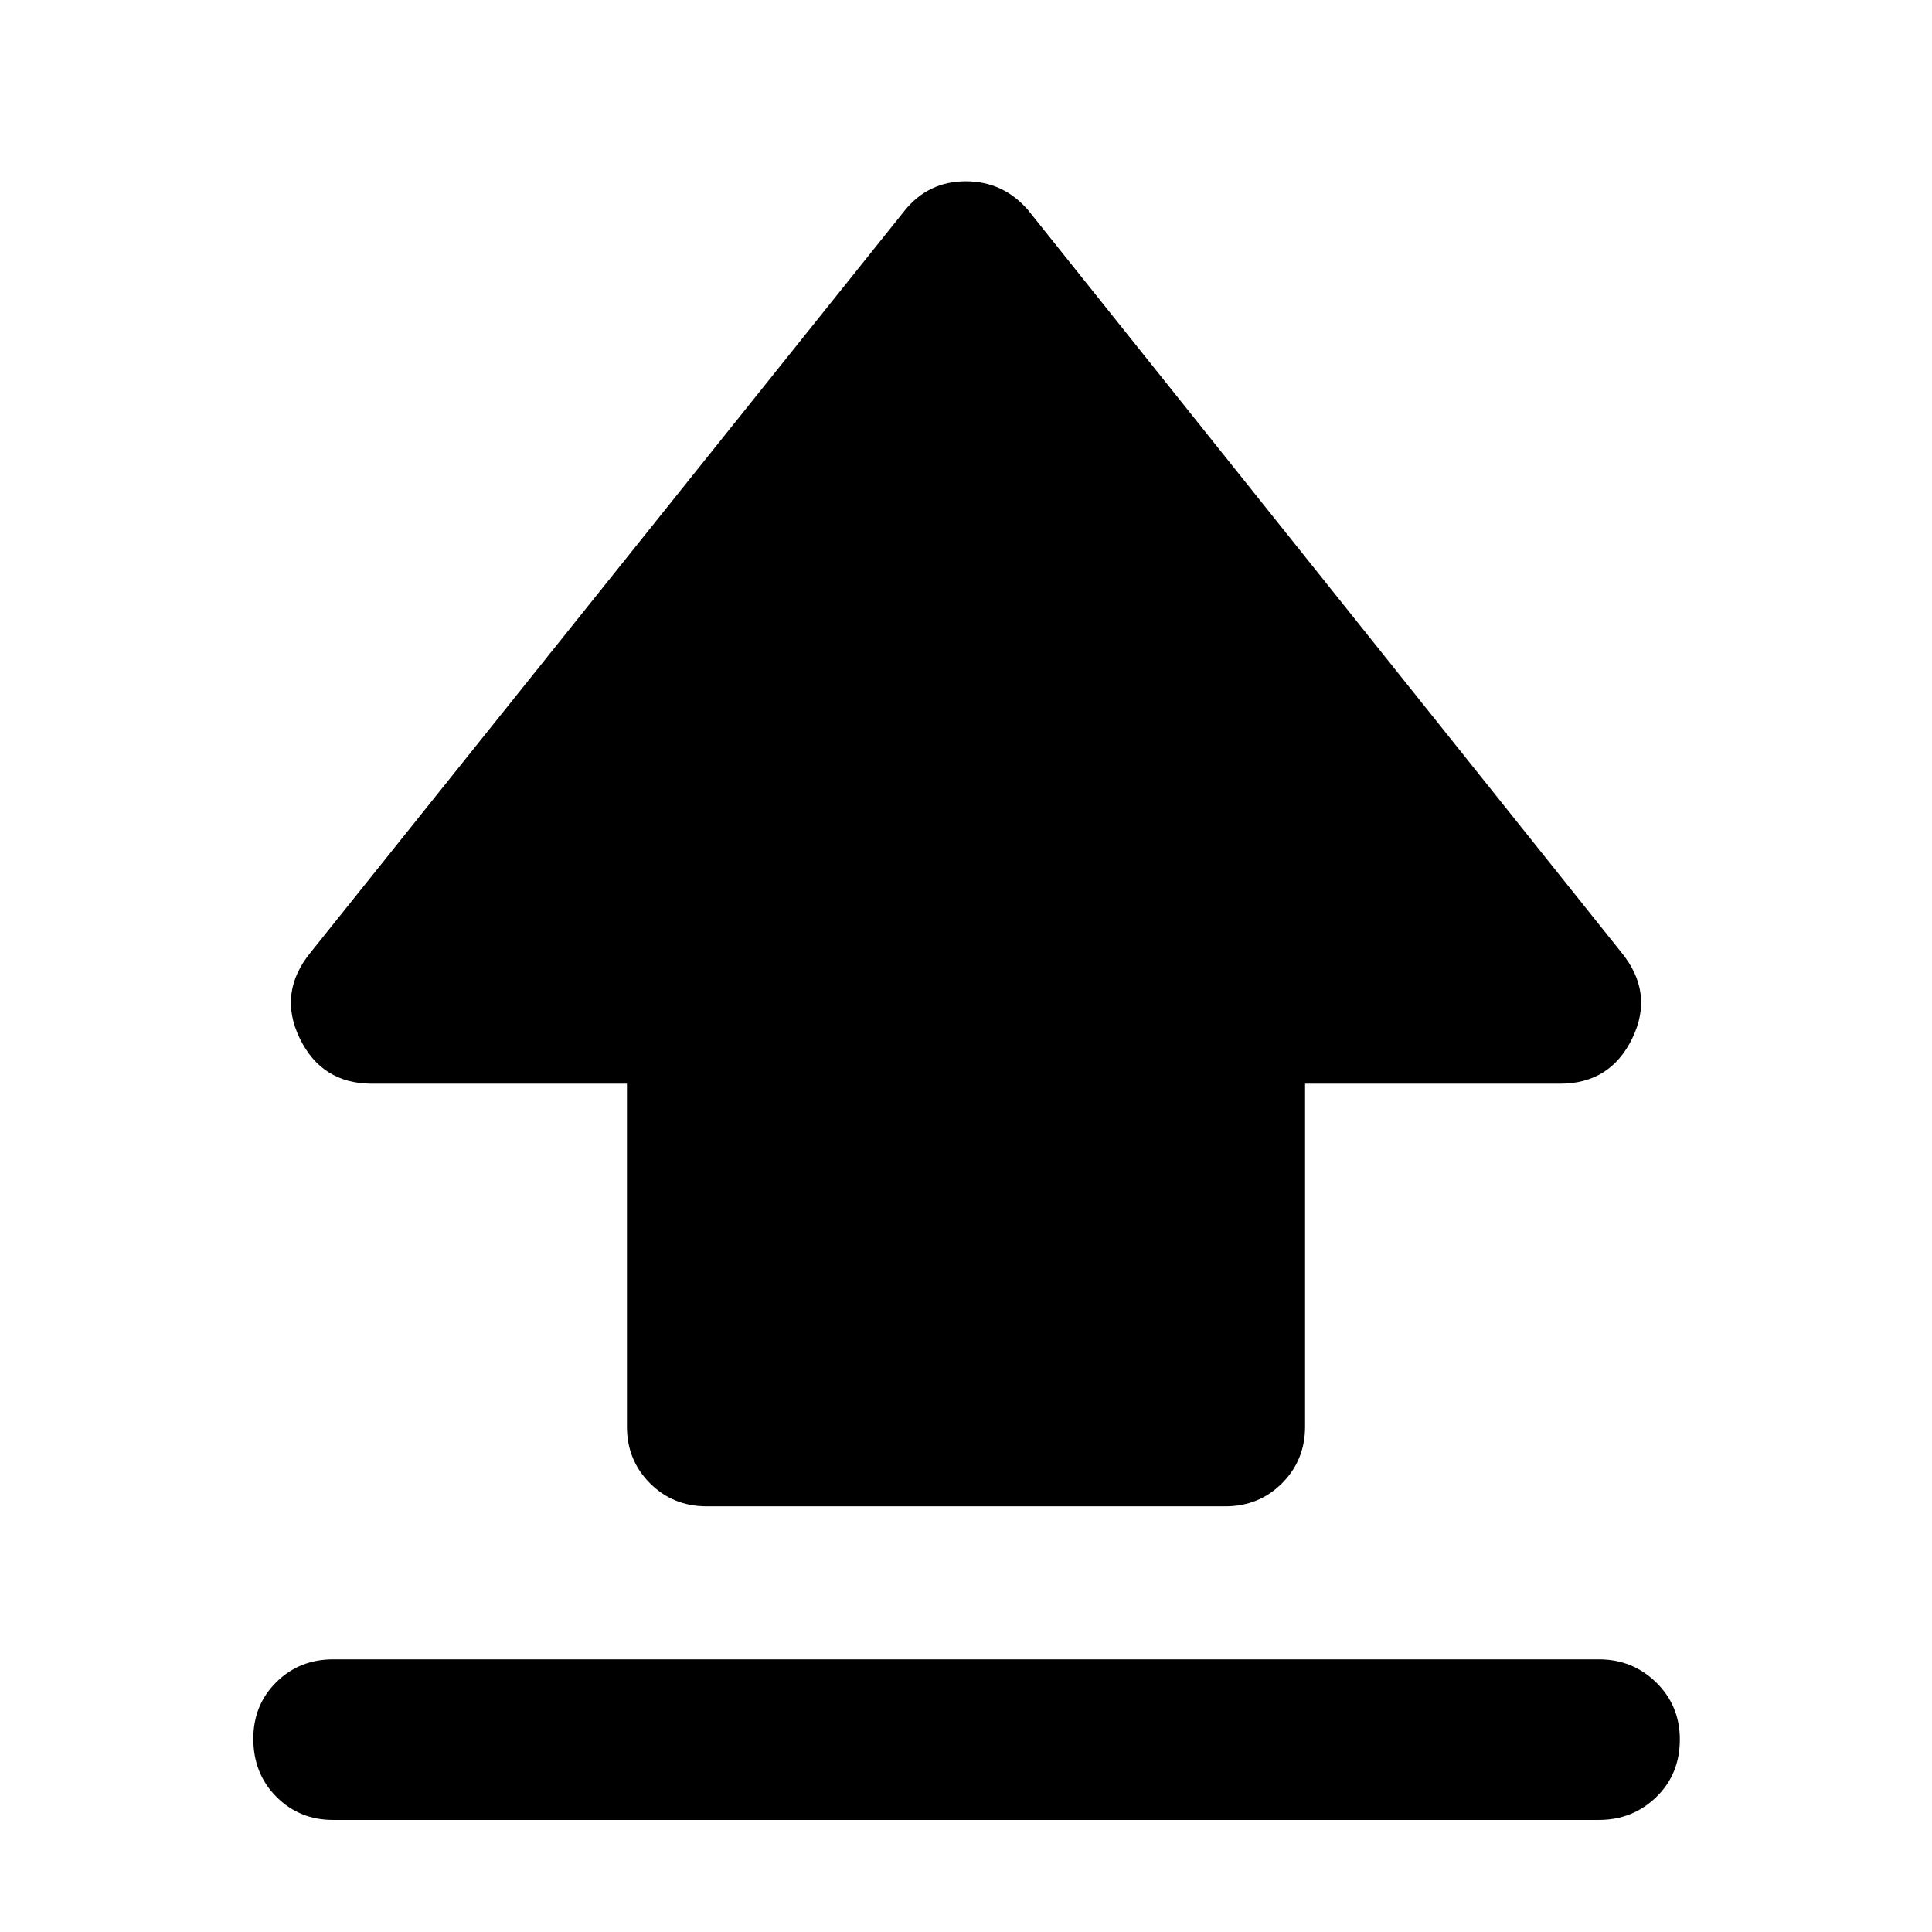 <svg xmlns="http://www.w3.org/2000/svg" height="48" viewBox="0 96 960 960" width="48"><path d="M311.521 804.87V634.479H184.826q-25.014 0-35.942-22.653-10.928-22.652 5.594-42.739l295.174-368.609q11.706-14.391 30.288-14.391t30.973 14.391l294.609 368.609q16.522 20.087 5.594 42.739-10.928 22.653-35.942 22.653H648.479V804.87q0 16.706-11.452 28.157-11.451 11.452-28.157 11.452H351.13q-16.706 0-28.157-11.452-11.452-11.451-11.452-28.157Zm-146.043 195.44q-16.707 0-28.158-11.506-11.451-11.502-11.451-28.848 0-16.782 11.451-28.108t28.158-11.326h629.044q16.707 0 28.441 11.502 11.733 11.501 11.733 28.283 0 17.346-11.733 28.672-11.734 11.331-28.441 11.331H165.478Z"/></svg>